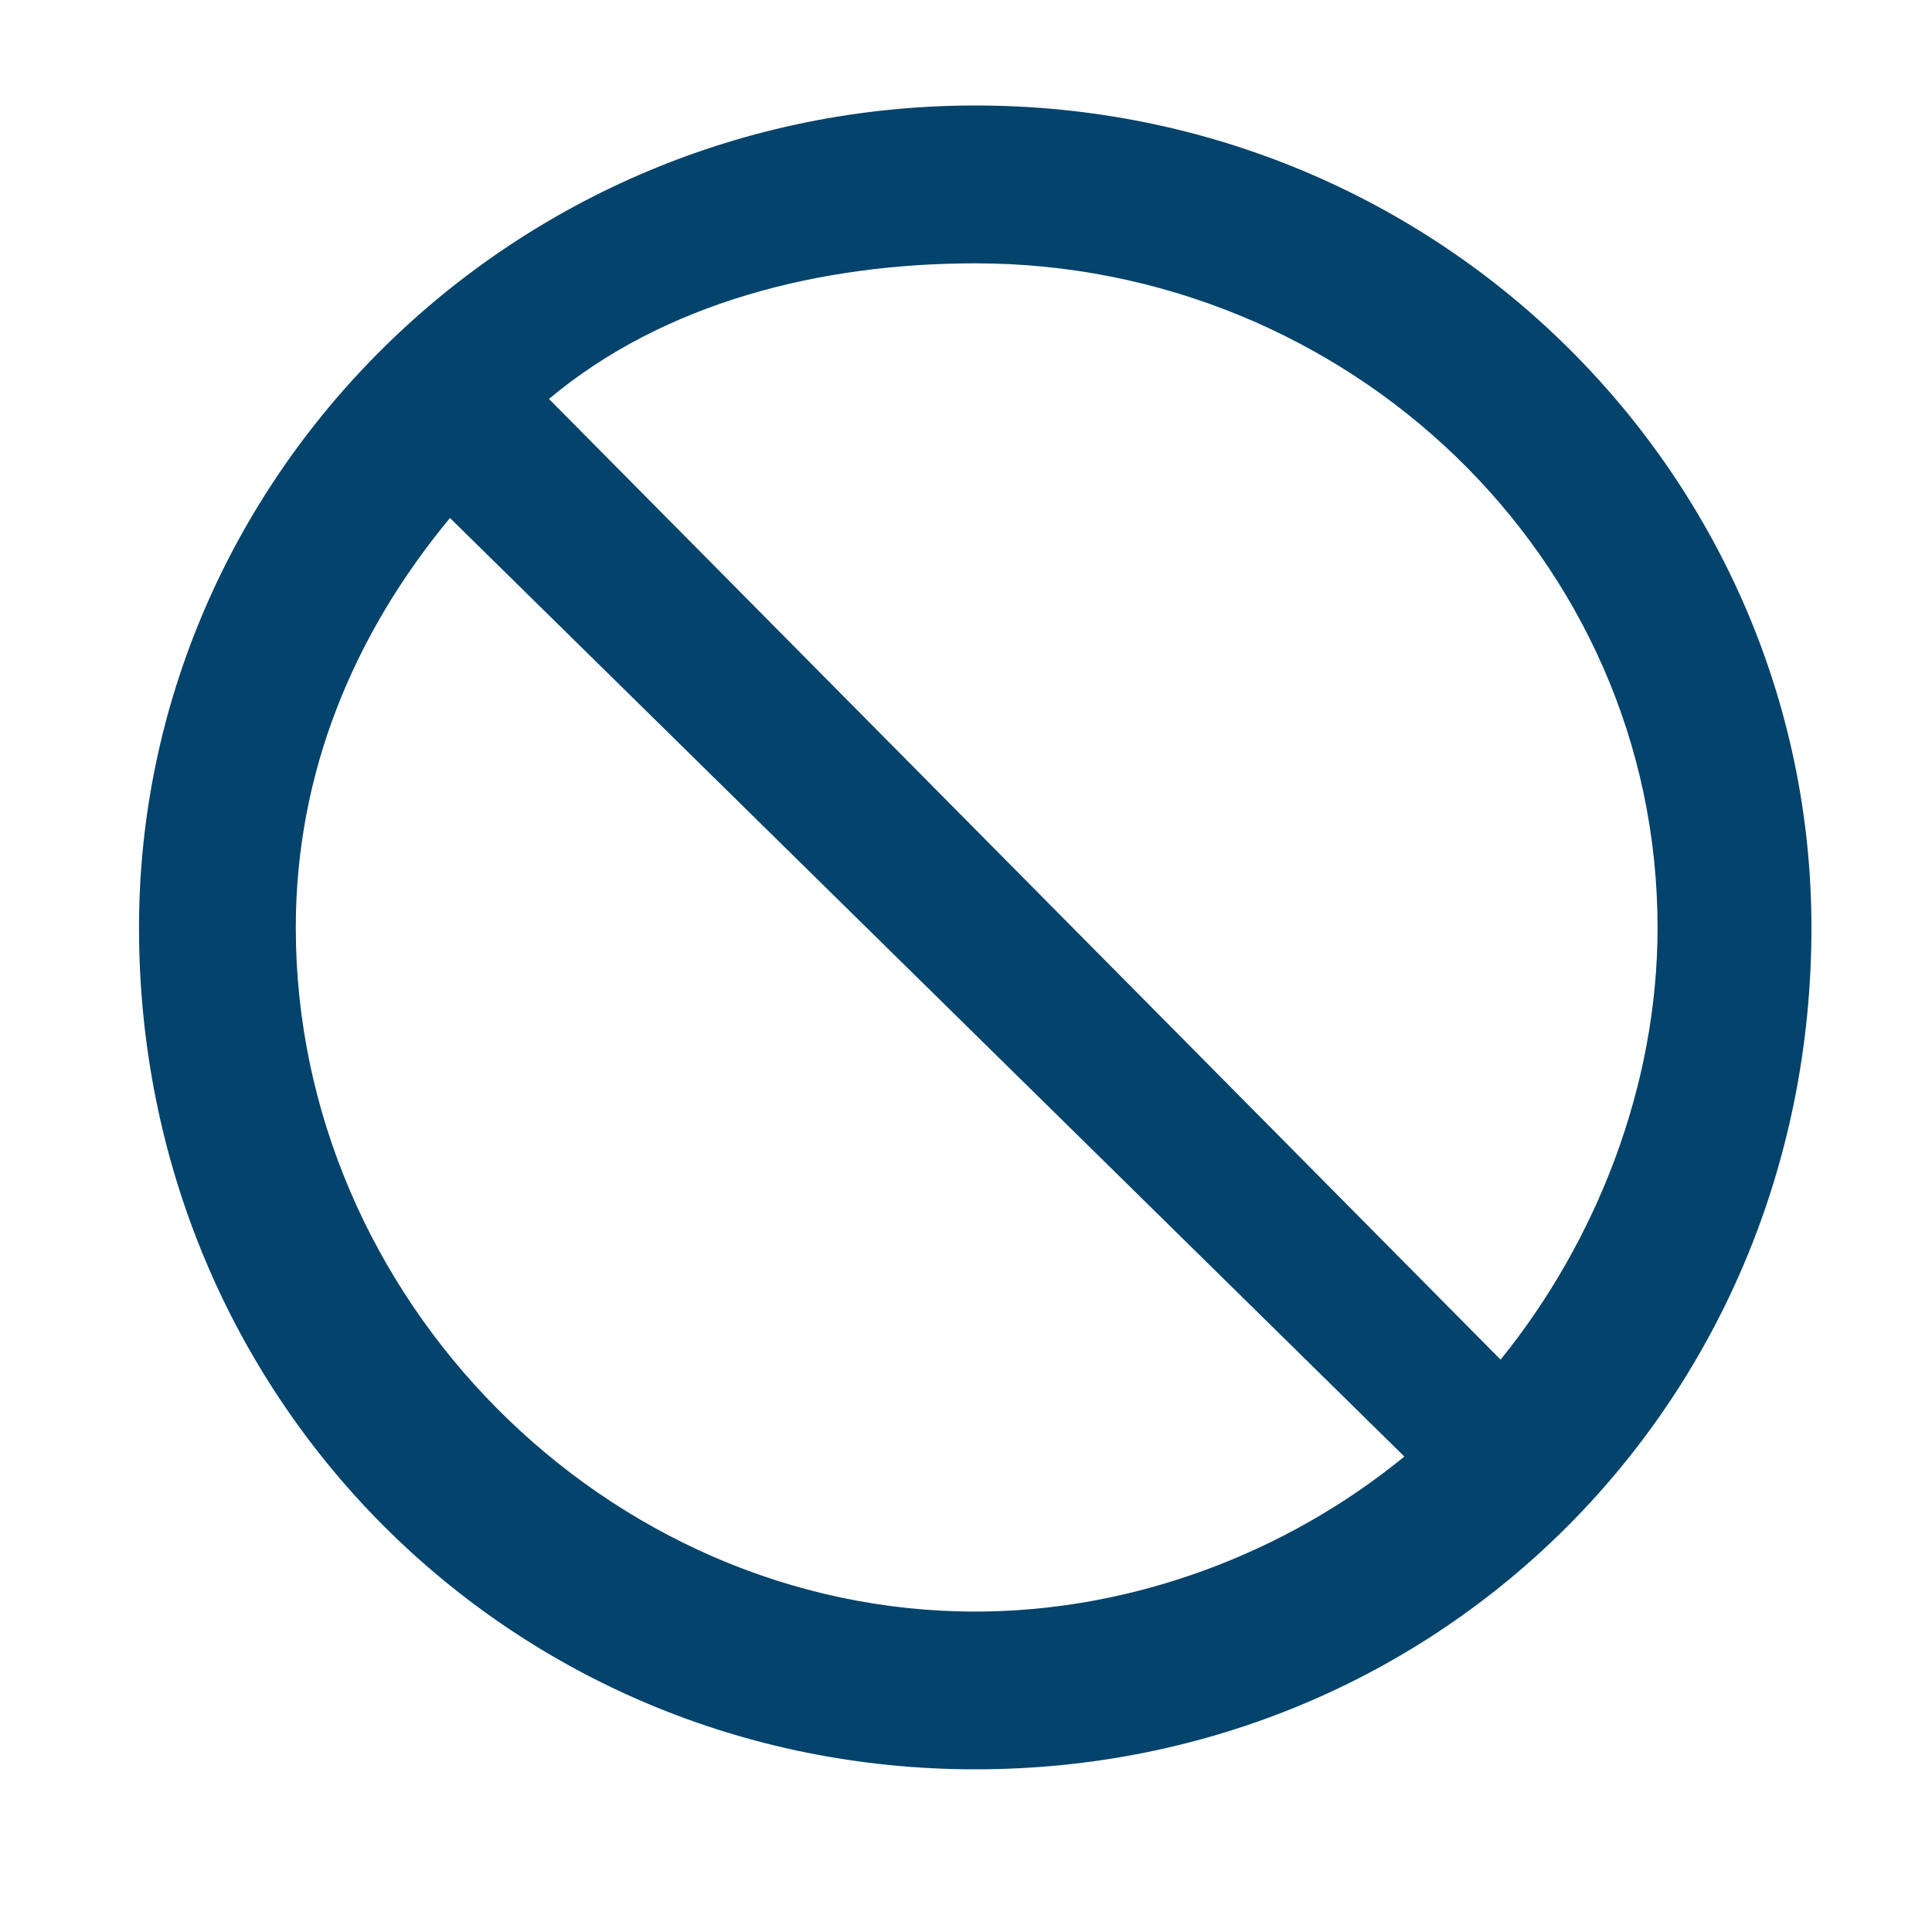 <svg width="20" height="20" viewBox="0 0 20 20" fill="#606466" xmlns="http://www.w3.org/2000/svg">
<path fill-rule="evenodd" clip-rule="evenodd" d="M10.097 18.316C5.283 18.316 1.439 14.476 1.439 9.604C1.439 4.961 5.283 1.092 10.097 1.092C14.937 1.092 18.752 4.961 18.752 9.604C18.752 14.476 14.937 18.316 10.097 18.316ZM3.062 9.604C3.062 13.444 6.28 16.683 10.097 16.683C11.719 16.683 13.313 16.081 14.538 15.078C4.658 5.362 4.658 5.362 4.658 5.362C3.661 6.566 3.062 7.999 3.062 9.604ZM10.097 2.726C8.501 2.726 6.879 3.127 5.683 4.13C15.534 14.075 15.534 14.075 15.534 14.075C16.531 12.842 17.159 11.237 17.159 9.604C17.159 5.763 13.941 2.726 10.097 2.726Z" fill="#04436B"/>
</svg>
